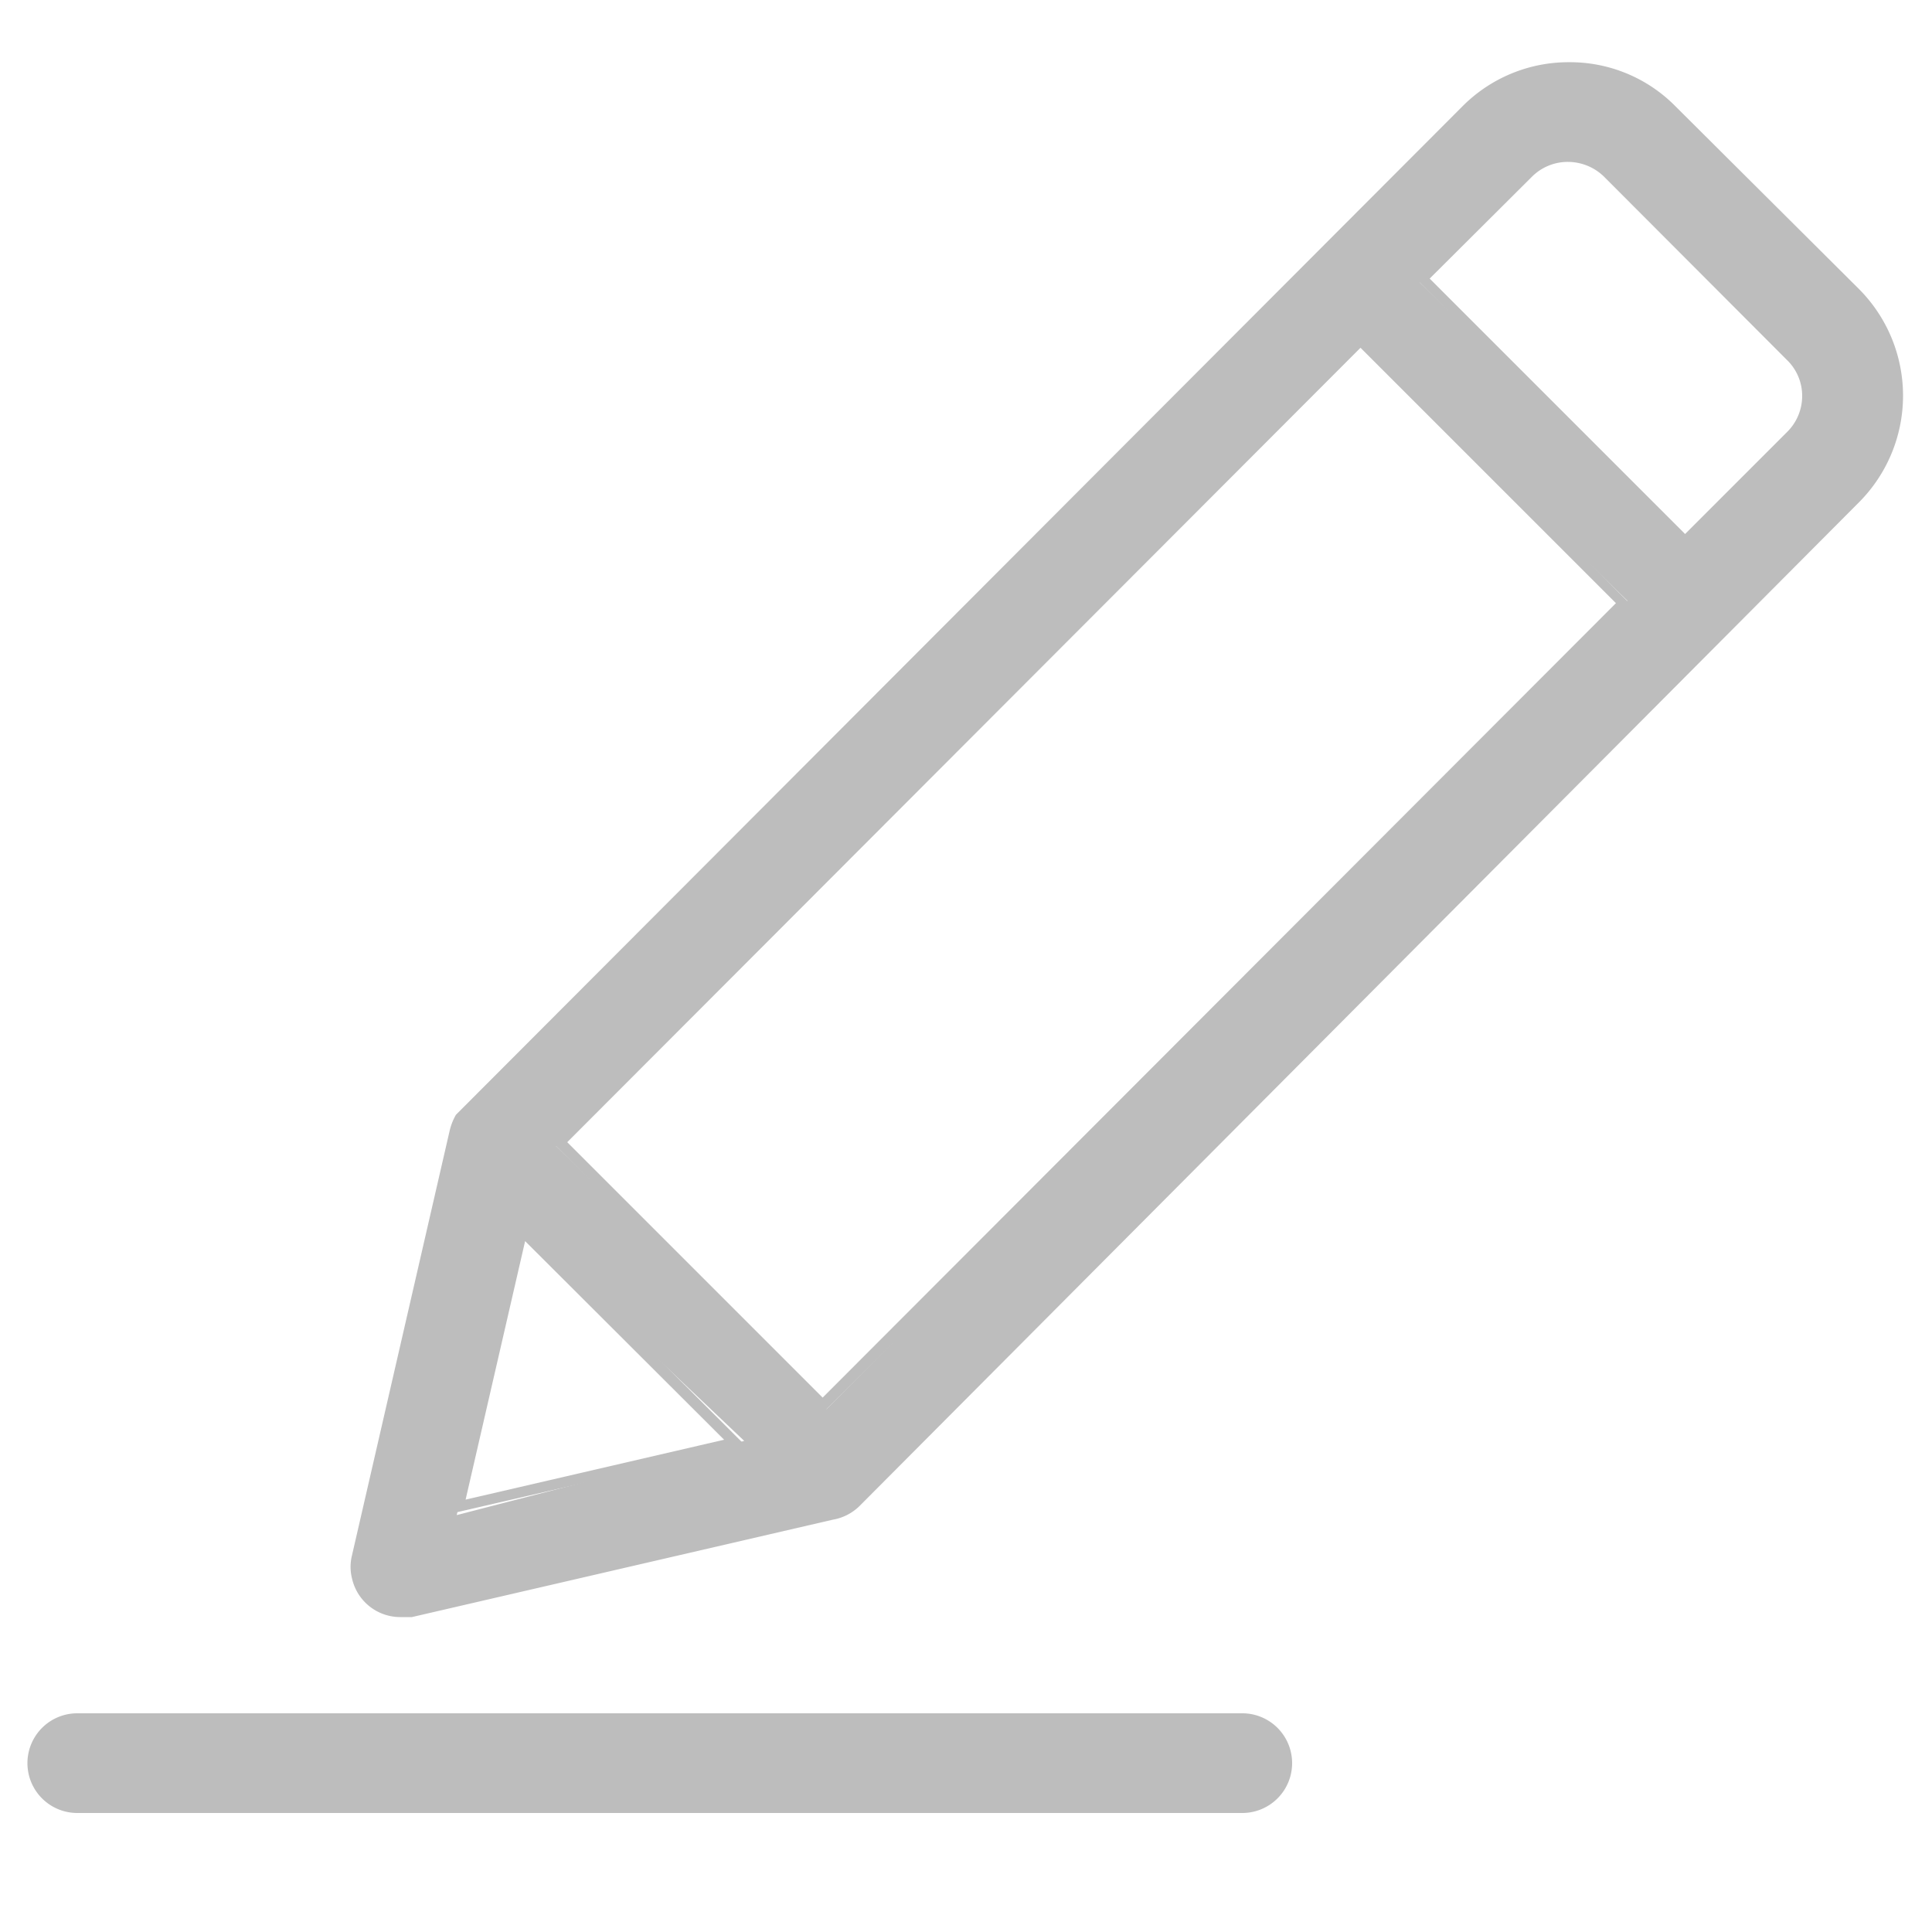 <svg id="레이어_1" data-name="레이어 1" xmlns="http://www.w3.org/2000/svg" viewBox="0 0 50 50"><defs><style>.cls-1{fill:#bdbdbd;}</style></defs><path class="cls-1" d="M10.33,41.67a1.15,1.15,0,0,1-1.12-.88,1.14,1.14,0,0,1,0-.55L11.74,29.3a1.21,1.21,0,0,1,.31-.55L38,2.85a3.77,3.77,0,0,1,5.32,0L48,7.59a3.77,3.77,0,0,1,0,5.32l-25.9,25.9a1.16,1.16,0,0,1-.62.32l-10.9,2.51Zm1.49-2.46,7.44-1.92-5.74-5.45Zm2.57-9.55,7,6.81L42.12,15.55,35.21,8.84ZM40.61,4.05a1.45,1.45,0,0,0-1,.42L36.74,7.31l7,6.81,2.64-2.84a1.45,1.45,0,0,0,0-2.06L41.64,4.47A1.47,1.47,0,0,0,40.61,4.05Z"/><path class="cls-1" d="M40.61,1.89A3.61,3.61,0,0,1,43.17,3l4.74,4.74a3.62,3.62,0,0,1,0,5.12L22,38.71a1,1,0,0,1-.55.28l-10.9,2.52-.23,0a1,1,0,0,1-1-.78,1.06,1.06,0,0,1,0-.47l2.53-10.94a1,1,0,0,1,.27-.49h0L38.05,3a3.58,3.58,0,0,1,2.56-1.06m3,12.33,2.84-2.84a1.59,1.59,0,0,0,0-2.26L41.74,4.38a1.59,1.59,0,0,0-2.26,0L36.64,7.21l7,7M21.29,36.57,42.21,15.65l-7-7L14.29,29.56l7,7m-9.61,2.61,7.61-1.76-5.86-5.85-1.75,7.61M40.61,1.61a3.87,3.87,0,0,0-2.76,1.14L12,28.65l-.2.2,0,0a1.52,1.52,0,0,0-.16.4l-2.53,11a1.22,1.22,0,0,0,0,.6,1.28,1.28,0,0,0,1.25,1l.3,0,10.89-2.52a1.3,1.3,0,0,0,.69-.35L48.11,13a3.91,3.91,0,0,0,0-5.52L43.36,2.75a3.83,3.83,0,0,0-2.75-1.14ZM37,7.21l2.65-2.64a1.31,1.31,0,0,1,.93-.38,1.34,1.34,0,0,1,.93.38l4.74,4.75a1.29,1.29,0,0,1,.39.93,1.31,1.31,0,0,1-.39.93l-2.64,2.64L37,7.21ZM14.68,29.56,35.21,9l6.61,6.61L21.29,36.17l-6.61-6.61Zm-2.63,9.25,1.54-6.69,5.15,5.14-6.69,1.55Z"/><path class="cls-1" d="M2,46.78a1.15,1.15,0,0,1,0-2.3H32.15a1.15,1.15,0,0,1,0,2.3Z"/><path class="cls-1" d="M32.15,44.62a1,1,0,0,1,0,2H2a1,1,0,0,1,0-2H32.15m0-.28H2a1.29,1.29,0,0,0,0,2.58H32.15a1.29,1.29,0,0,0,0-2.58Z"/></svg>